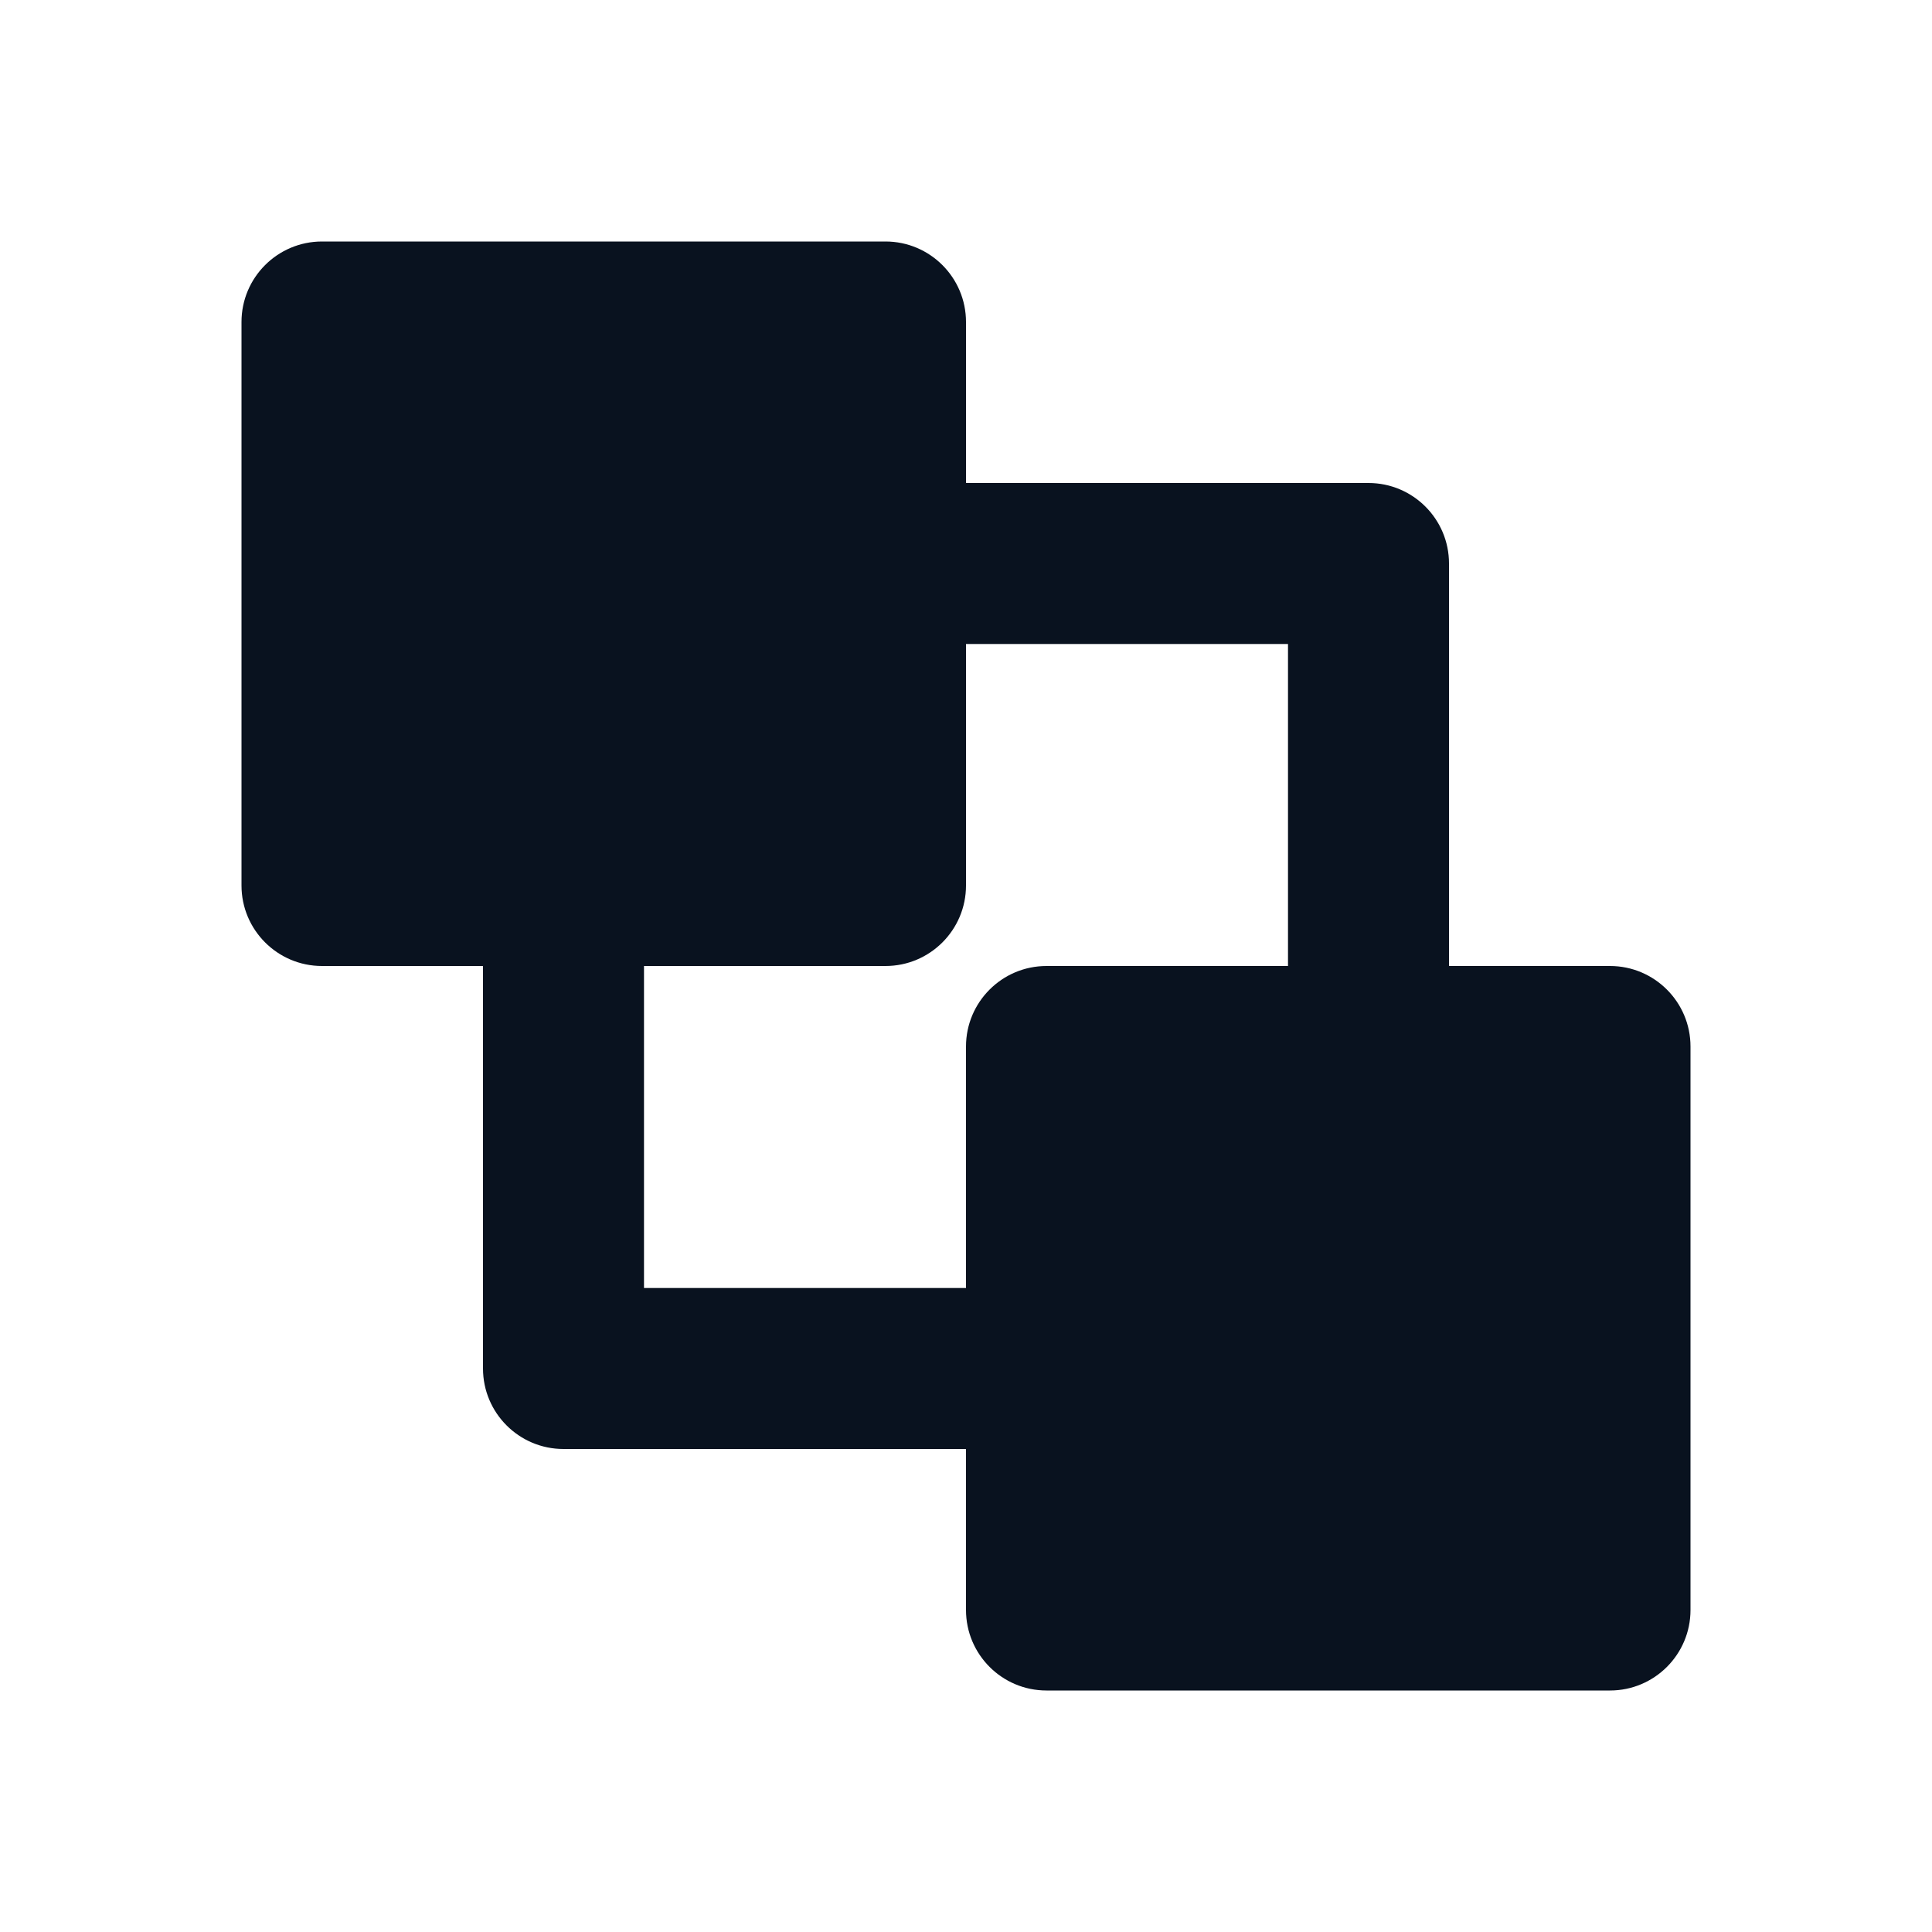<svg width="24" height="24" viewBox="0 0 24 24" fill="none" xmlns="http://www.w3.org/2000/svg">
<g clip-path="url(#clip0_11_47049)">
<path d="M11 3C11.552 3 12 3.448 12 4V6H17C17.552 6 18 6.448 18 7V12H20C20.552 12 21 12.448 21 13V20C21 20.552 20.552 21 20 21H13C12.448 21 12 20.552 12 20V18H7C6.448 18 6 17.552 6 17V12H4C3.448 12 3 11.552 3 11V4C3 3.448 3.448 3 4 3H11ZM16 8H12V11C12 11.552 11.552 12 11 12H8V16H12V13C12 12.448 12.448 12 13 12H16V8Z" fill="#09121F"/>
</g>
<defs>
<clipPath id="clip0_11_47049">
<rect width="24" height="24" fill="white"/>
</clipPath>
</defs>
</svg>
